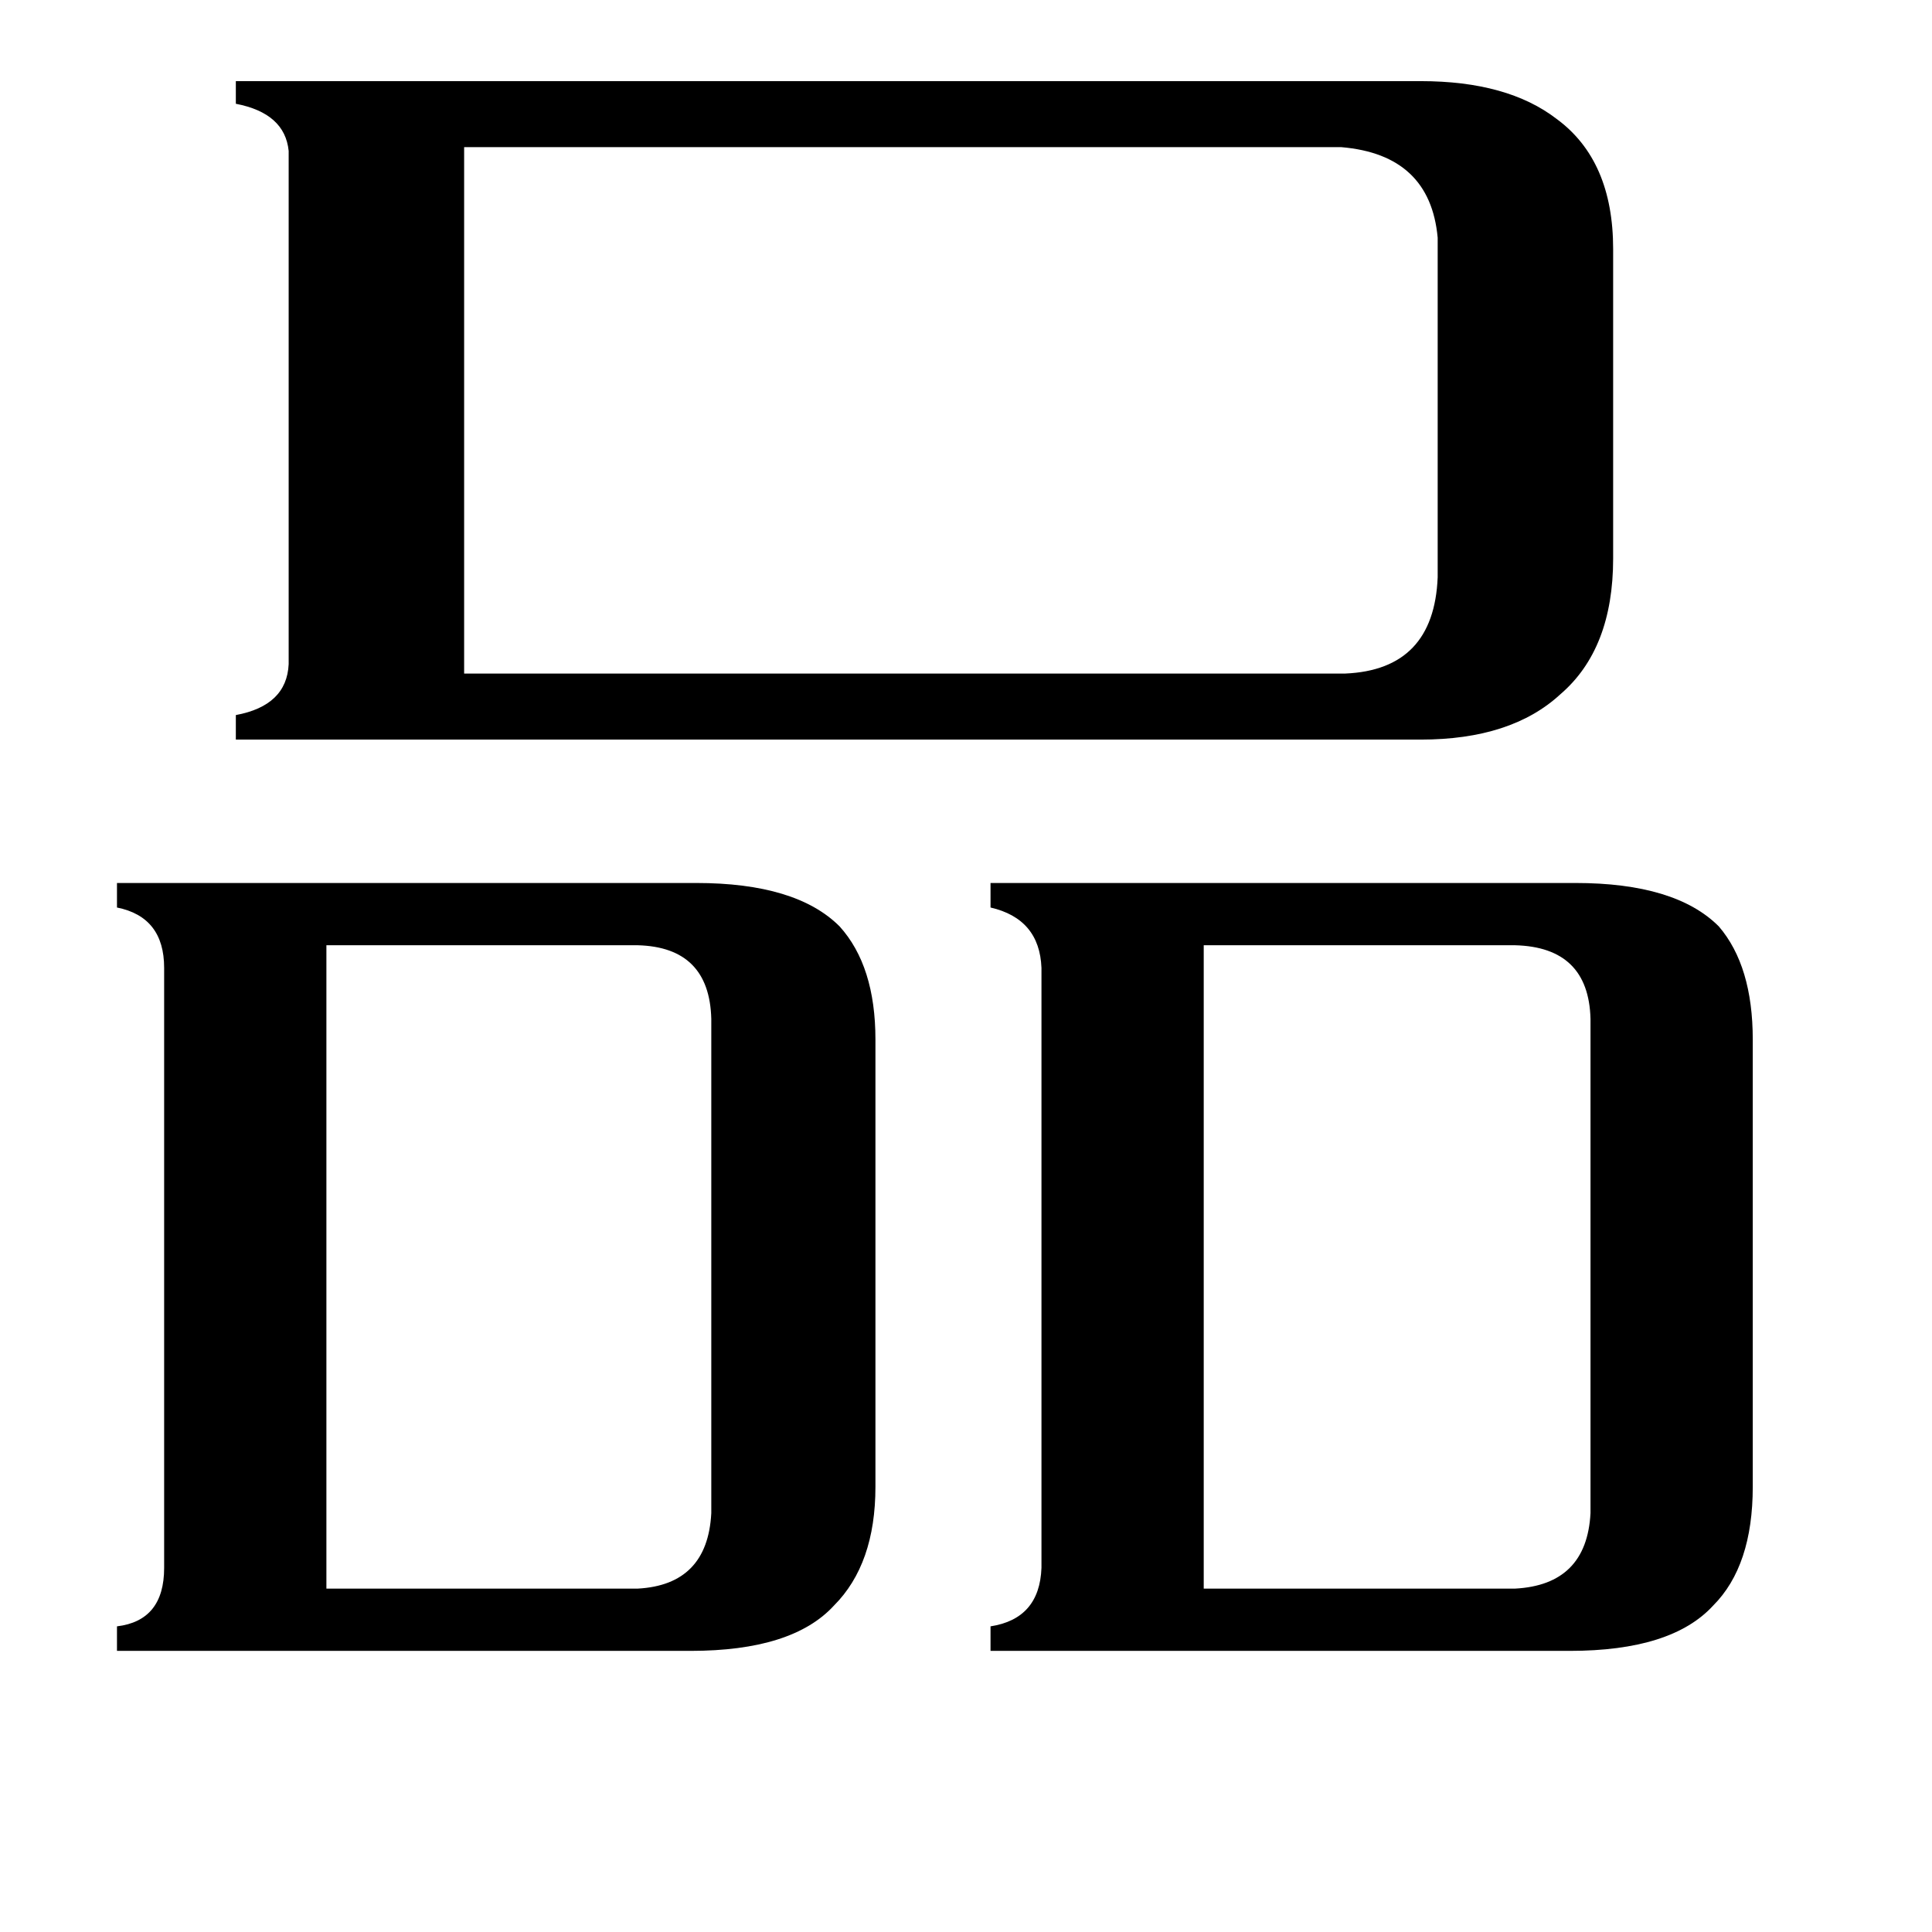 <svg xmlns="http://www.w3.org/2000/svg" viewBox="0 -800 1024 1024">
	<path fill="#000000" d="M173 42H338Q375 40 377 2V-260Q376 -298 338 -299H173ZM638 42H803Q841 40 843 2V-260Q842 -298 803 -299H638ZM713 -443Q760 -445 762 -494V-674Q758 -718 711 -722H246V-443ZM87 -287Q87 -314 62 -319V-332H369Q422 -332 445 -309Q464 -288 464 -249V-12Q464 29 442 51Q420 75 366 75H62V62Q87 59 87 31ZM552 -287Q551 -313 525 -319V-332H835Q888 -332 911 -309Q929 -288 929 -249V-12Q929 30 908 51Q886 75 832 75H525V62Q551 58 552 31ZM753 -757Q799 -757 825 -737Q855 -715 855 -668V-504Q855 -456 827 -432Q801 -408 753 -408H125V-421Q152 -426 153 -448V-720Q151 -740 125 -745V-757Z"/>
</svg>